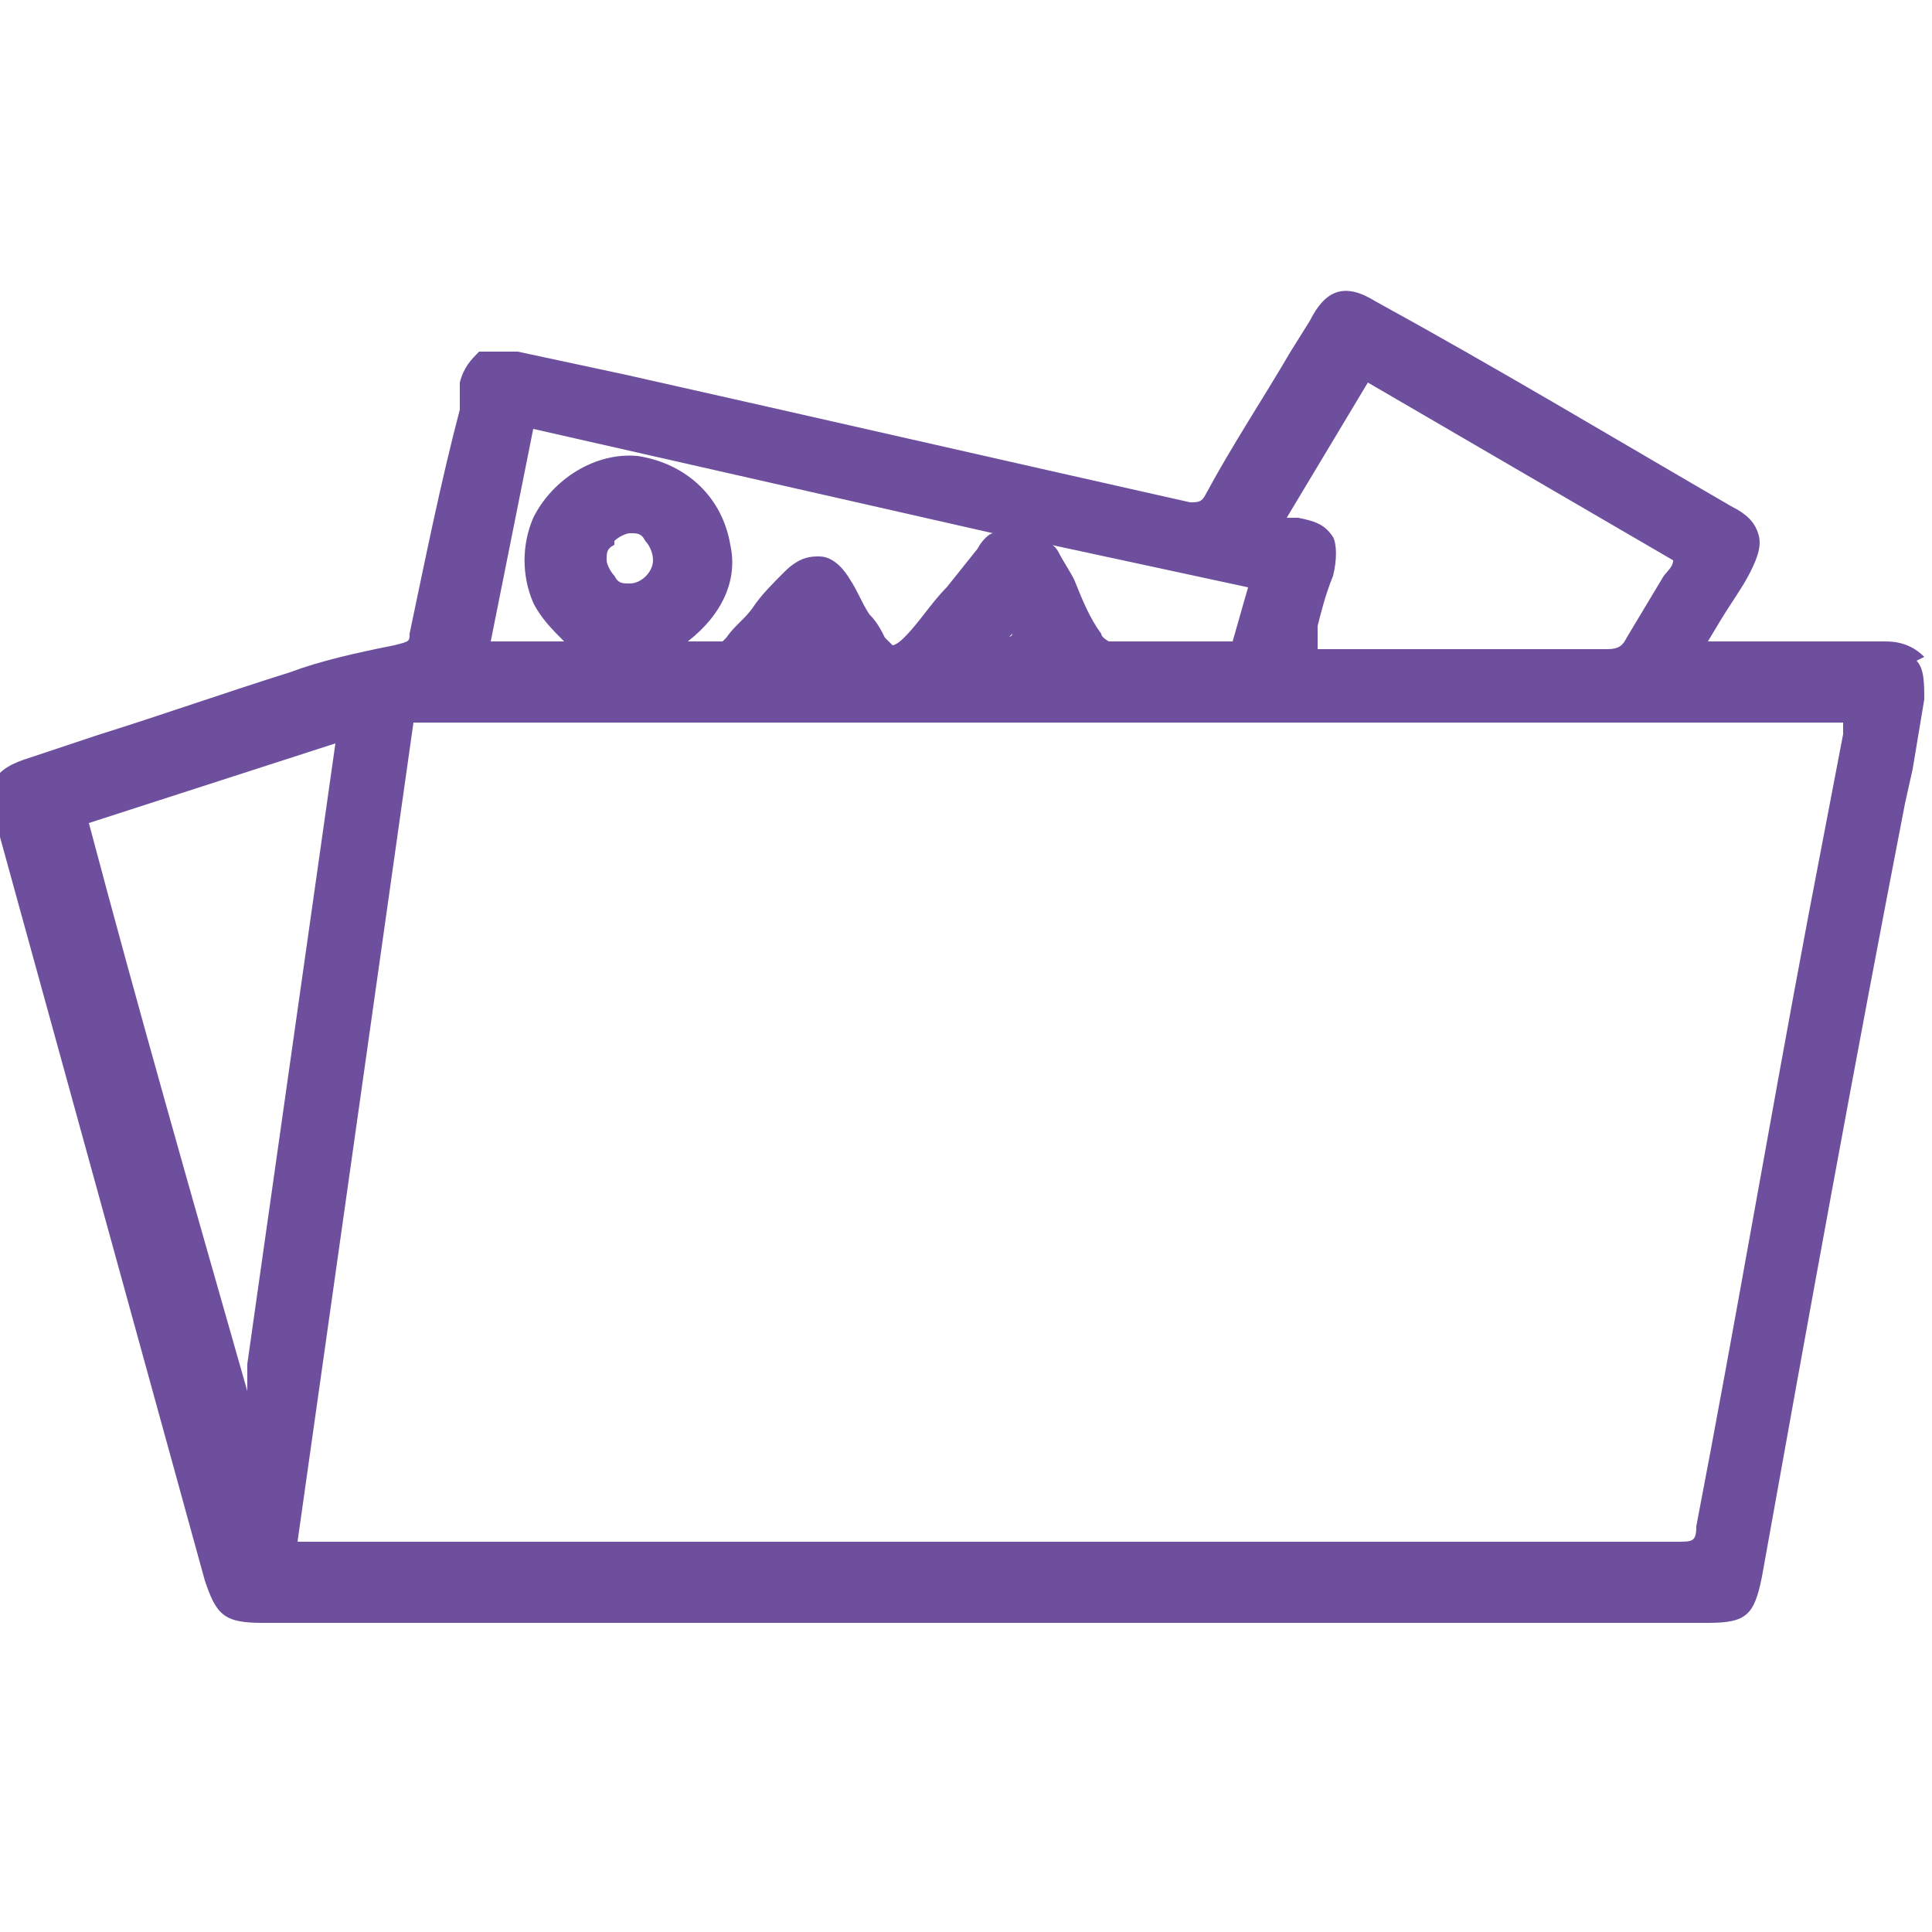 <svg xmlns="http://www.w3.org/2000/svg" id="Layer_1" data-name="Layer 1" version="1.1" viewBox="0 0 50 50" width="50" height="50">
  <defs>
    <style>
      .cls-1 {
        fill: #6e4f9e;
        stroke-width: 0px;
      }
    </style>
  </defs>
  <path class="cls-1" d="M49.8,17c-.2-.2-.5-.4-1-.4-1.1,0-2.2,0-3.2,0h-1.4l.3-.5c.3-.5.6-.9.8-1.3.2-.4.3-.7.2-1s-.3-.5-.7-.7c-3.1-1.8-6.1-3.6-9.2-5.3-.8-.5-1.3-.3-1.7.5l-.5.8c-.7,1.2-1.5,2.4-2.2,3.7-.1.2-.2.2-.4.2-4.9-1.1-9.7-2.2-14.6-3.3l-2.8-.6c-.4,0-.7,0-1,0-.2.2-.4.4-.5.8v.7c-.5,1.9-.9,3.9-1.3,5.8,0,.2,0,.2-.4.3-1,.2-1.9.4-2.7.7-1.6.5-3.3,1.1-4.9,1.6l-1.8.6c-1,.3-1.2.7-.9,1.7l5.4,19.6c.3.9.5,1.1,1.5,1.1h37.4c1,0,1.2-.2,1.4-1.2,1.2-6.7,2.4-13.3,3.7-20l.2-.9c.1-.6.2-1.2.3-1.8,0-.4,0-.8-.2-1ZM34.1,16.2c.1-.4.2-.8.4-1.3.1-.4.1-.8,0-1-.2-.3-.4-.4-.9-.5h-.3c0,0,2.1-3.5,2.1-3.5l7.9,4.6c0,.2-.2.3-.3.5-.3.5-.6,1-.9,1.5-.1.2-.2.3-.5.3h0c-1.6,0-3.2,0-4.9,0h-2.4c0,0-.1,0-.2,0v-.4ZM26.2,16.4h0c0,.1-.2.1-.2.1h.1ZM15.9,14c.1-.1.3-.2.4-.2h0c.2,0,.3,0,.4.2.1.1.2.3.2.5,0,.3-.3.6-.6.6h0c-.2,0-.3,0-.4-.2-.1-.1-.2-.3-.2-.4,0-.2,0-.3.2-.4ZM18.9,14.1c-.2-1.2-1.1-2.1-2.4-2.3-1.1-.1-2.2.6-2.7,1.6-.3.7-.3,1.5,0,2.2.2.4.5.7.8,1h-1.9l1.1-5.5,11.9,2.7c-.1,0-.3.2-.4.4l-.8,1c-.4.4-.7.9-1.1,1.3-.2.2-.3.2-.3.2,0,0,0,0-.2-.2-.1-.2-.2-.4-.4-.6-.2-.3-.3-.6-.5-.9-.3-.5-.6-.6-.8-.6,0,0,0,0,0,0-.2,0-.5,0-.9.4-.3.3-.6.6-.8.9-.2.3-.5.5-.7.8h0s0,0,0,0c0,0-.1.1-.1.1-.3,0-.6,0-.9,0,.9-.7,1.3-1.6,1.1-2.5ZM27.2,14.1l5.1,1.1-.4,1.4h-.6c-.9,0-1.7,0-2.6,0,0,0-.2-.1-.2-.2-.3-.4-.5-.9-.7-1.4-.1-.2-.3-.5-.4-.7,0,0-.1-.2-.2-.2ZM43.5,39.9h0c-8.1,0-16.3,0-24.4,0H7.7l3-21.2h37c0,0,0,.2,0,.3l-.9,4.7c-1,5.3-1.9,10.6-2.9,15.8,0,.4-.1.4-.5.4ZM8.7,19.1l-2.3,16.2v.7c-1.4-4.9-2.8-9.8-4.1-14.7l6.5-2.1Z"/>
</svg>